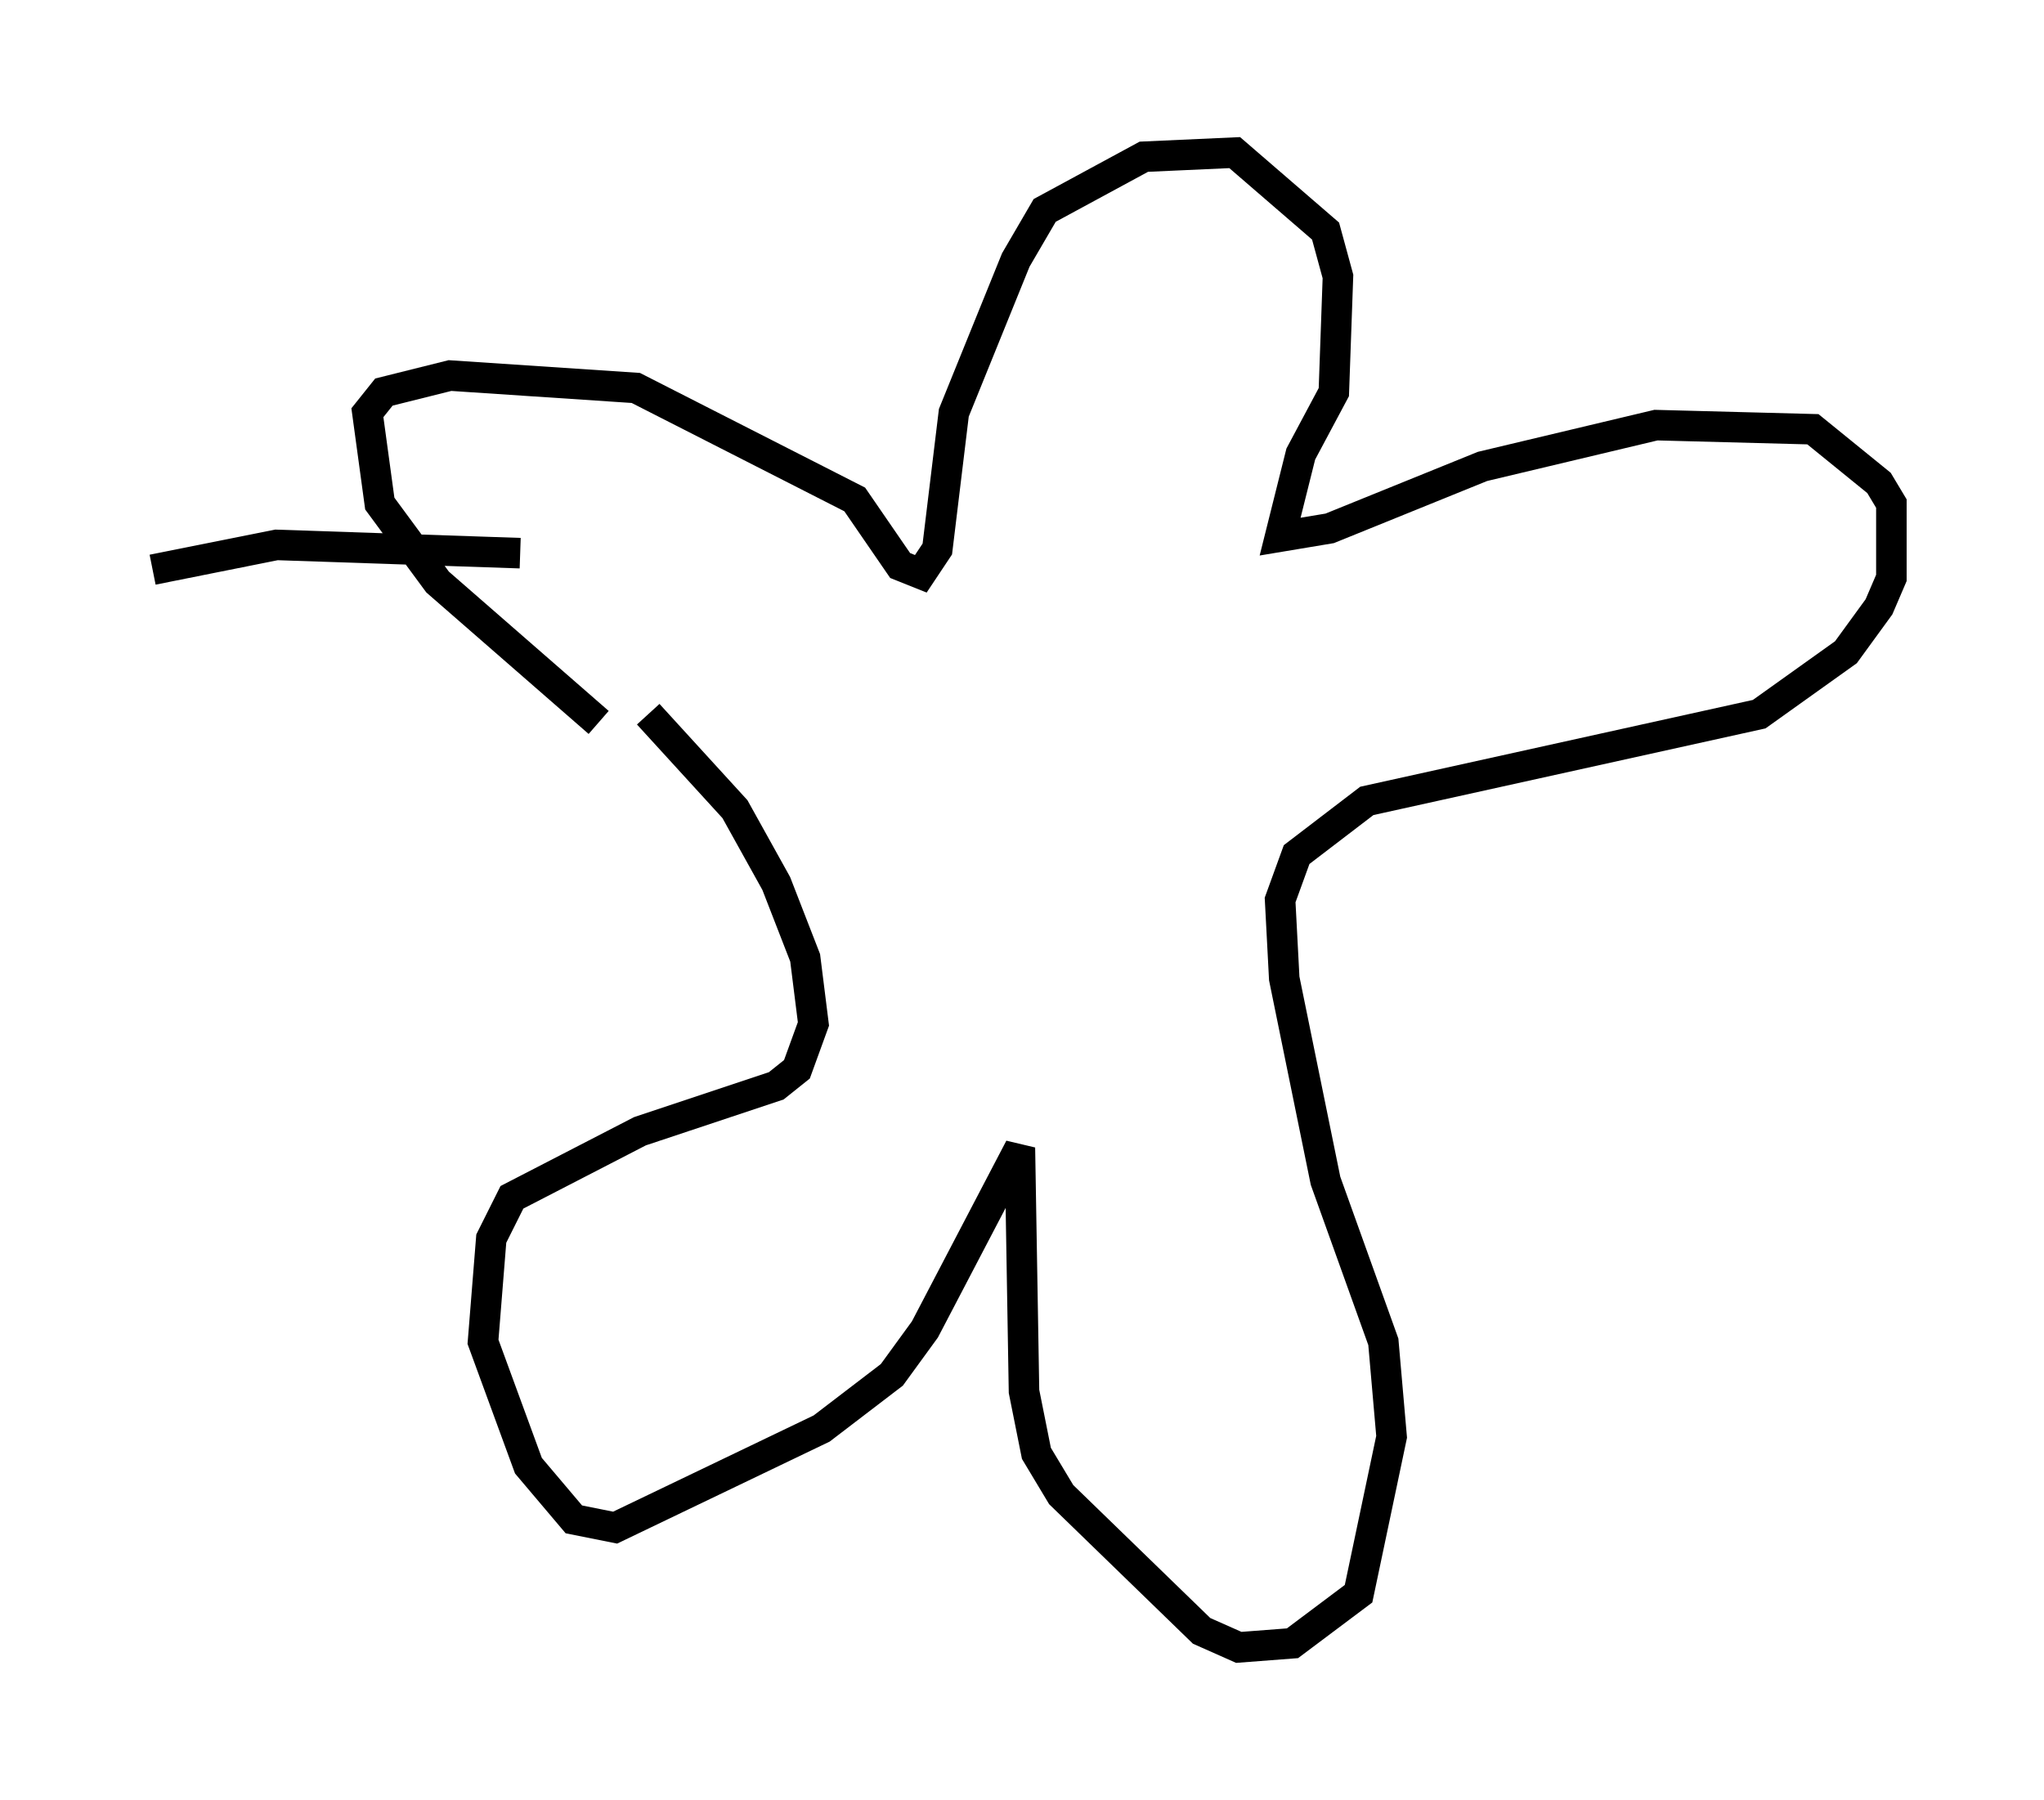 <?xml version="1.0" encoding="utf-8" ?>
<svg baseProfile="full" height="58.985" version="1.1" width="66.968" xmlns="http://www.w3.org/2000/svg" xmlns:ev="http://www.w3.org/2001/xml-events" xmlns:xlink="http://www.w3.org/1999/xlink"><defs /><rect fill="white" height="58.985" width="66.968" x="0" y="0" /><path d="M22.726, 25.027 m-3.112, -1.353 l-5.277, -4.601 -1.894, -2.571 l-0.406, -2.977 0.541, -0.677 l2.165, -0.541 6.089, 0.406 l7.172, 3.654 1.488, 2.165 l0.677, 0.271 0.541, -0.812 l0.541, -4.465 2.03, -5.007 l0.947, -1.624 3.248, -1.759 l2.977, -0.135 2.977, 2.571 l0.406, 1.488 -0.135, 3.789 l-1.083, 2.03 -0.677, 2.706 l1.624, -0.271 5.007, -2.03 l5.683, -1.353 5.142, 0.135 l2.165, 1.759 0.406, 0.677 l0.0, 2.436 -0.406, 0.947 l-1.083, 1.488 -2.842, 2.03 l-12.855, 2.842 -2.3, 1.759 l-0.541, 1.488 0.135, 2.571 l1.353, 6.631 1.894, 5.277 l0.271, 3.112 -1.083, 5.142 l-2.165, 1.624 -1.759, 0.135 l-1.218, -0.541 -4.601, -4.465 l-0.812, -1.353 -0.406, -2.03 l-0.135, -7.984 -3.112, 5.954 l-1.083, 1.488 -2.3, 1.759 l-6.766, 3.248 -1.353, -0.271 l-1.488, -1.759 -1.488, -4.059 l0.271, -3.383 0.677, -1.353 l4.195, -2.165 4.465, -1.488 l0.677, -0.541 0.541, -1.488 l-0.271, -2.165 -0.947, -2.436 l-1.353, -2.436 -2.842, -3.112 m-4.195, -5.277 l-7.984, -0.271 -4.059, 0.812 " fill="none" stroke="black" stroke-width="1" /></svg>